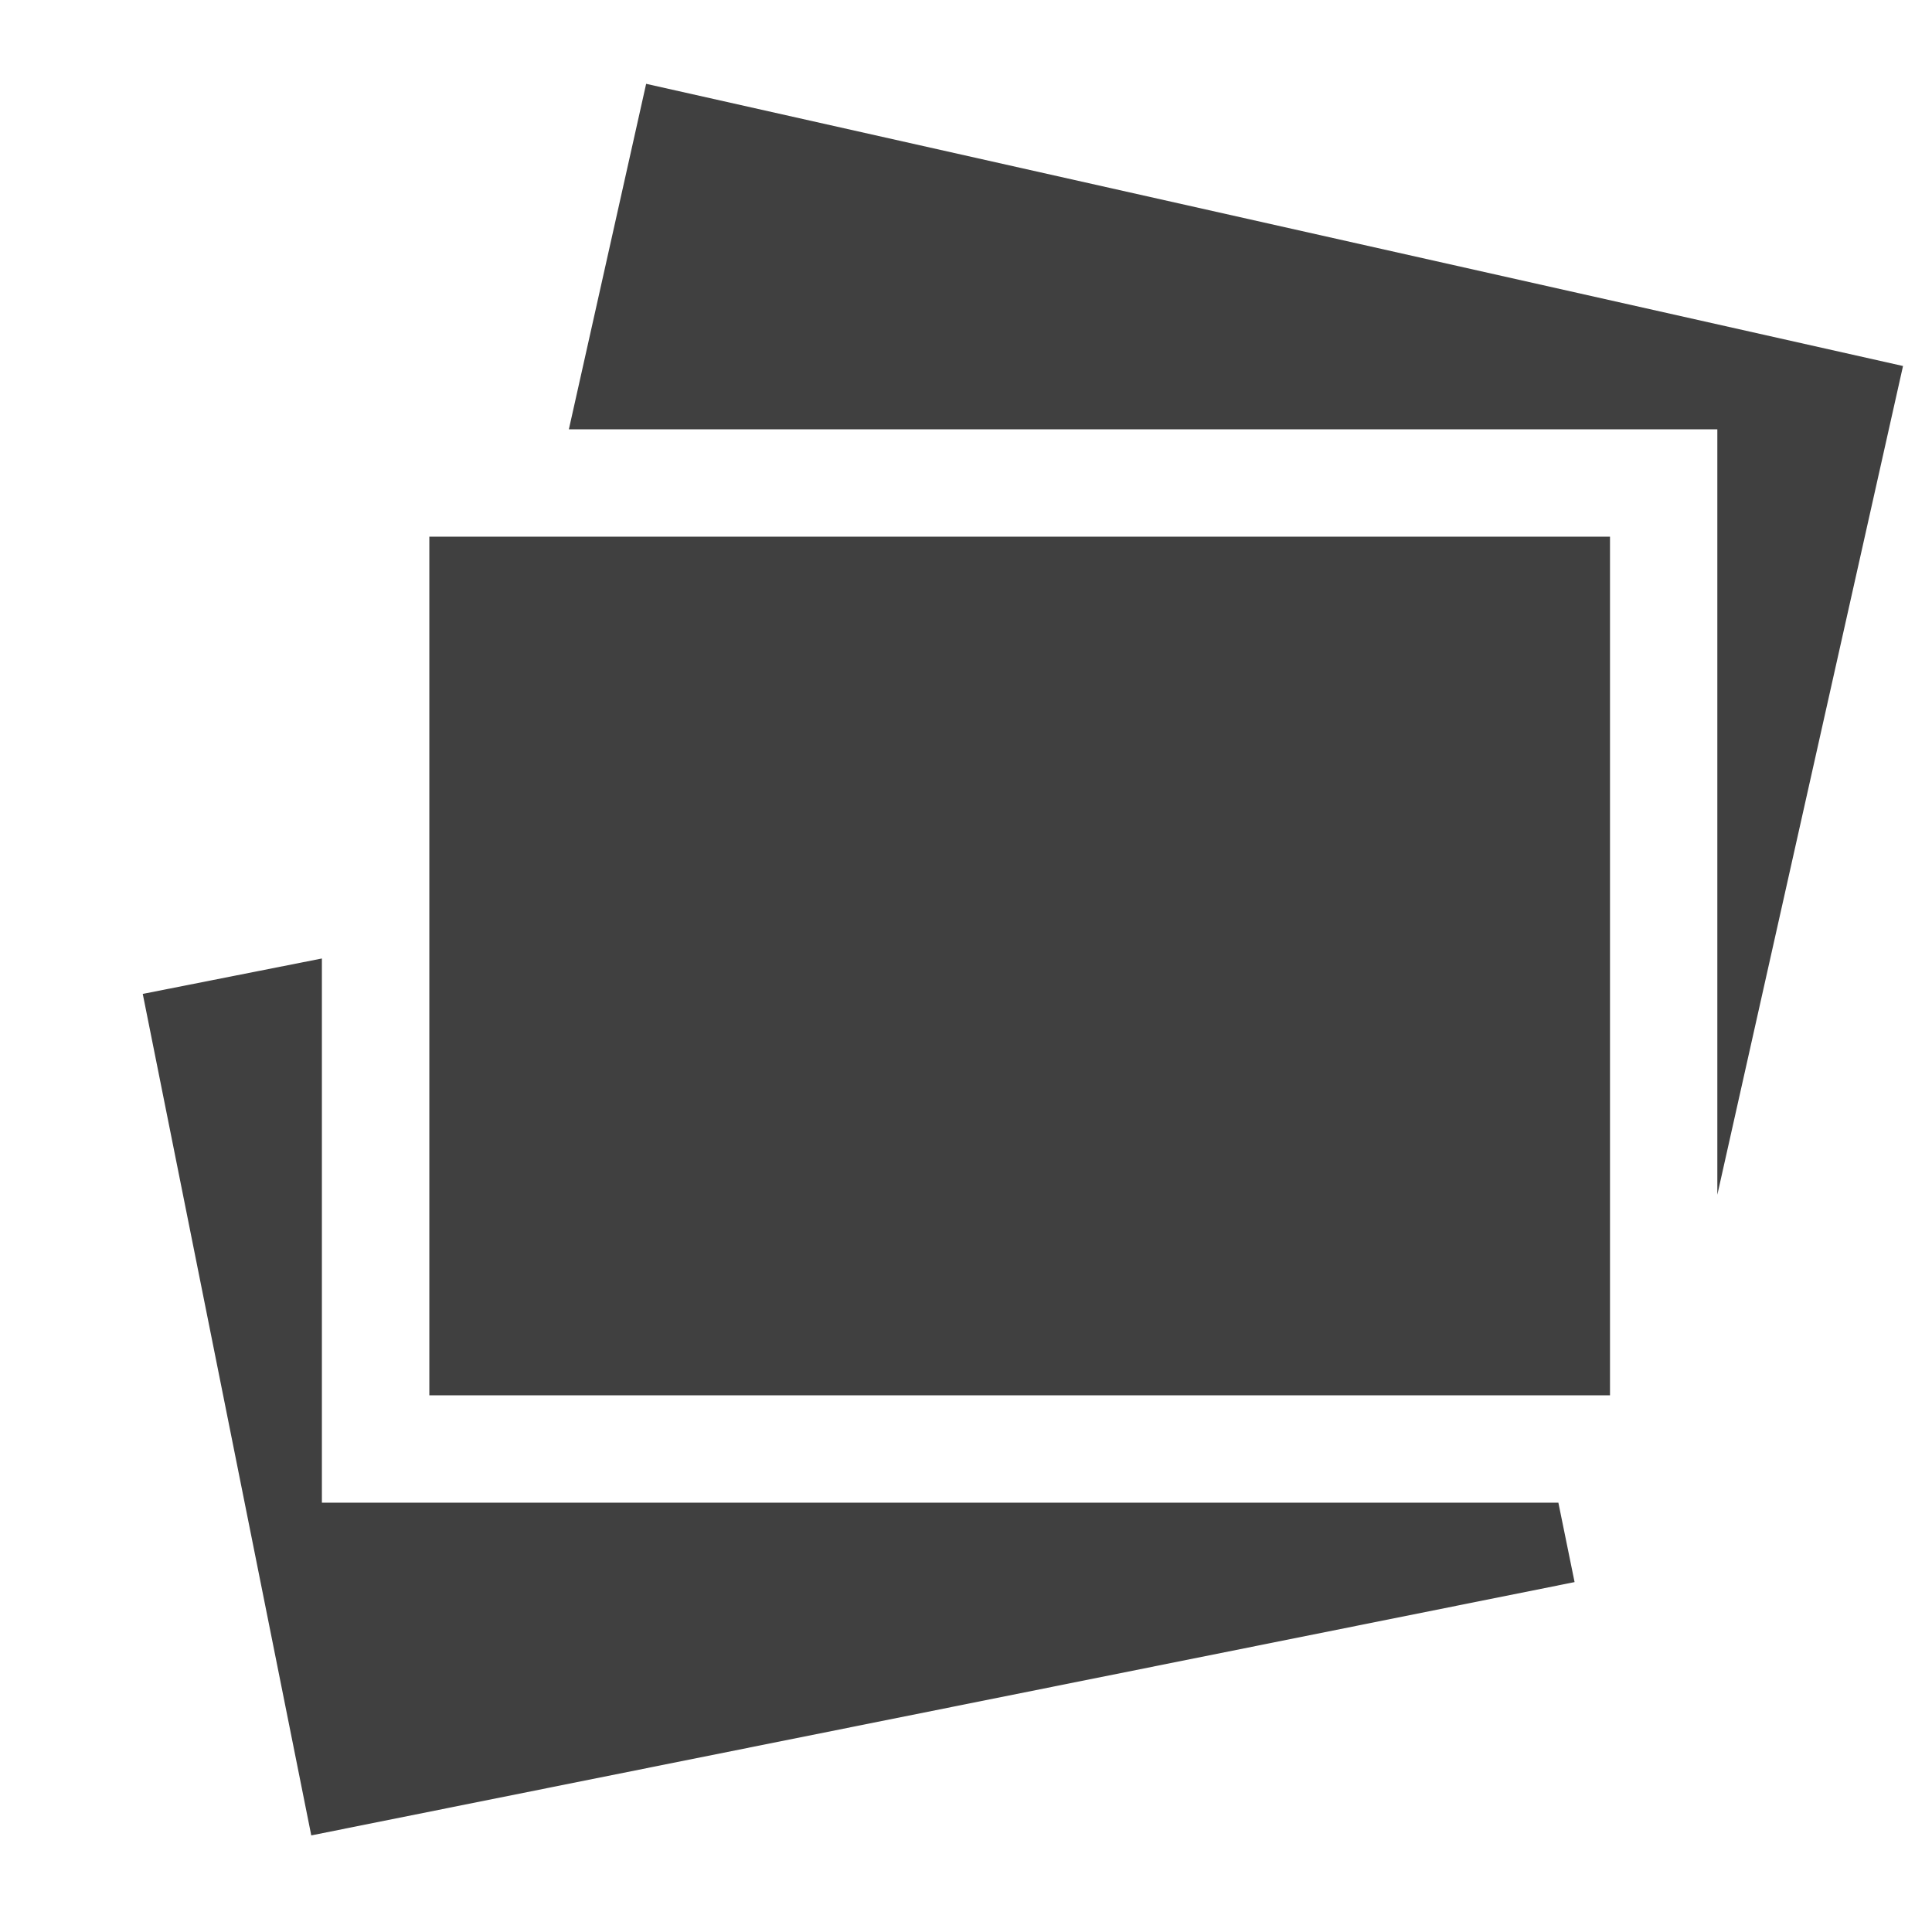<svg xmlns:xlink="http://www.w3.org/1999/xlink" xmlns="http://www.w3.org/2000/svg" class="icon-wrapper-icon" width="18"  height="18" ><defs><symbol viewBox="0 0 18 18" id="icon-snapshots">
    <defs>
        <path d="M5.3,4 L6.02,0.781 L17.73,3.41 L16,11.131 L16,4 L5.3,4 Z M1.33,9.26 L2.999,8.93 L2.999,14 L14.519,14 L14.67,14.74 L2.9,17.1 L1.33,9.26 Z M4,13 L4,5 L15,5 L15,13 L4,13 Z" id="icon-snapshots_path-1"></path>
    </defs>
    <g id="icon-snapshots_atom-/-icon-/-header-/-curated" stroke="none" stroke-width="1" fill-rule="evenodd">
        <mask id="icon-snapshots_mask-2" fill="white">
            <use xlink:href="#icon-snapshots_path-1"></use>
        </mask>
        <use id="icon-snapshots_Combined-Shape" xlink:href="#icon-snapshots_path-1"></use>
    </g>
</symbol></defs><use xlink:href="#icon-snapshots" fill="#404040"></use></svg>